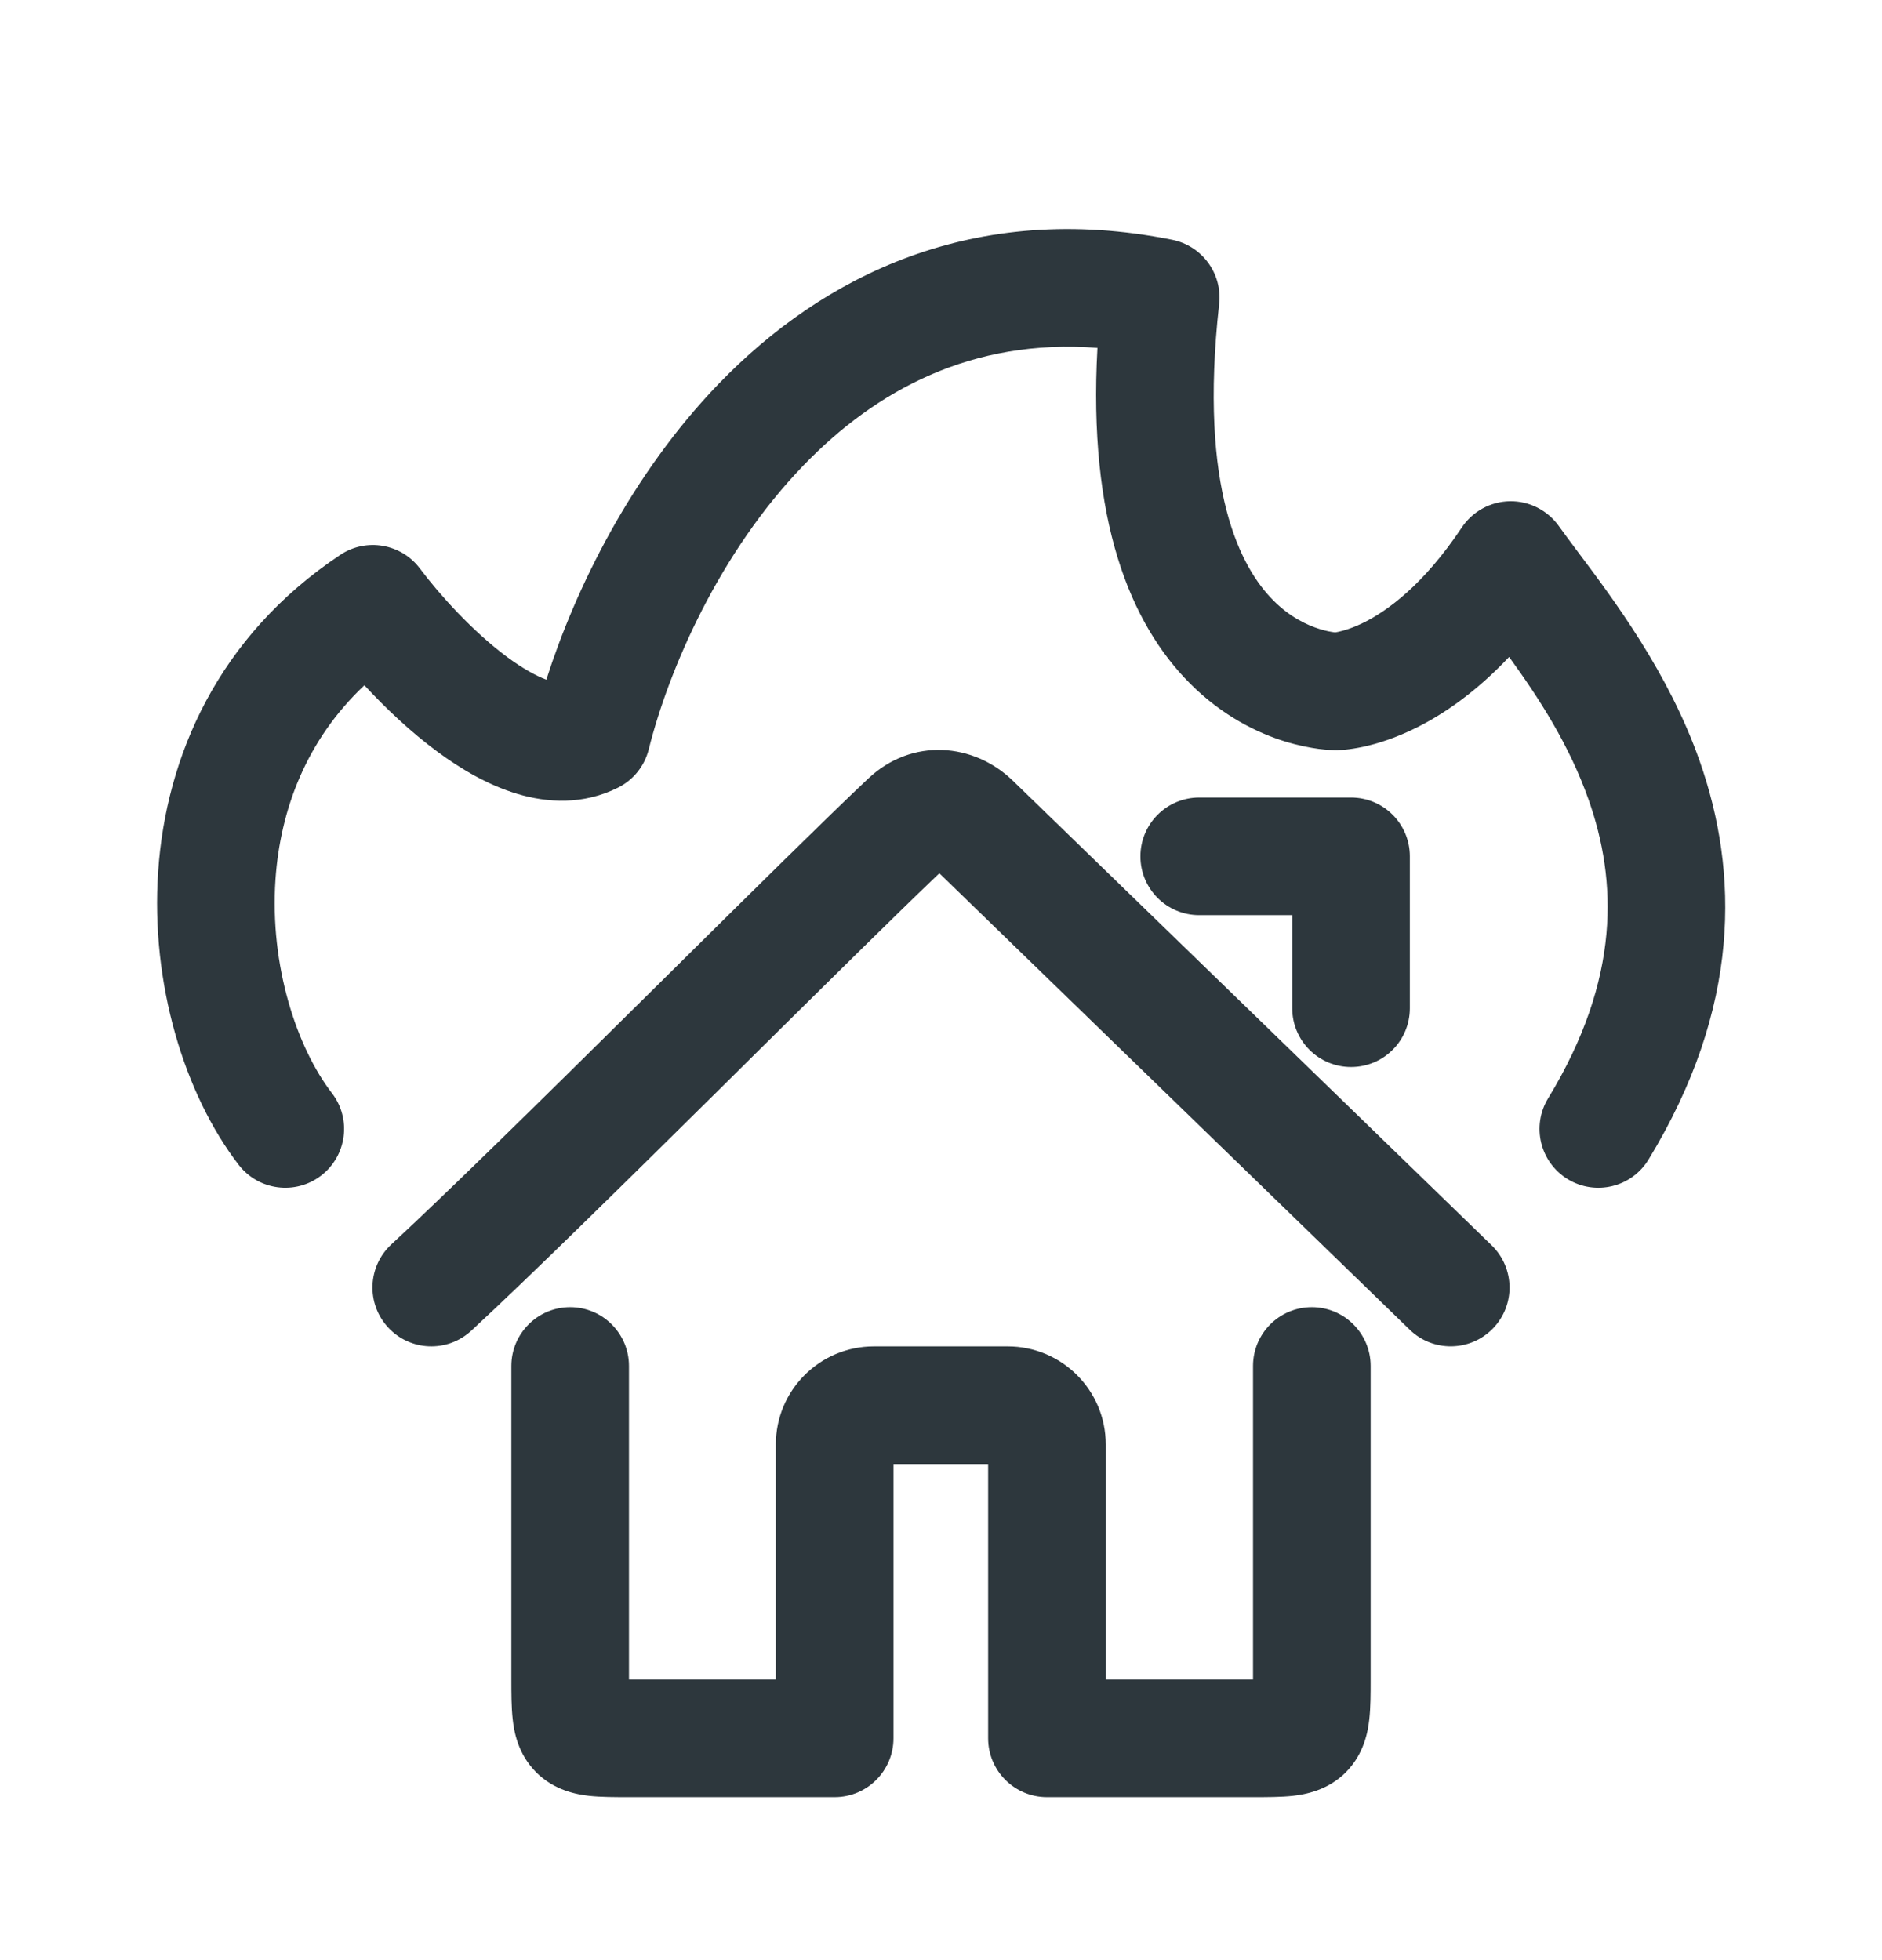 <svg width="24" height="25" viewBox="0 0 24 25" fill="none" xmlns="http://www.w3.org/2000/svg">
<path d="M8.273 9.557C8.529 8.534 9.175 7.044 10.248 5.934C11.171 4.978 12.391 4.314 13.995 4.437C13.874 6.634 14.41 7.952 15.178 8.72C15.593 9.135 16.037 9.348 16.384 9.456C16.557 9.509 16.706 9.537 16.818 9.552C16.874 9.559 16.921 9.563 16.957 9.565C16.976 9.566 16.991 9.567 17.004 9.567L17.021 9.568L17.028 9.568L17.031 9.568L17.033 9.568C17.033 9.568 17.035 9.568 17.031 9.568L17.035 9.568L17.036 9.568L17.039 9.568L17.044 9.568L17.055 9.568L17.067 9.567L17.083 9.566C17.104 9.565 17.129 9.564 17.159 9.561C17.218 9.555 17.293 9.544 17.383 9.525C17.563 9.486 17.797 9.414 18.067 9.279C18.425 9.1 18.831 8.818 19.245 8.379C19.626 8.905 20.012 9.499 20.26 10.204C20.618 11.223 20.676 12.476 19.742 14.009C19.527 14.363 19.639 14.824 19.993 15.04C20.347 15.255 20.808 15.143 21.023 14.789C22.207 12.845 22.172 11.121 21.675 9.707C21.28 8.582 20.581 7.651 20.119 7.035C20.028 6.913 19.946 6.803 19.877 6.707C19.733 6.507 19.501 6.389 19.254 6.393C19.008 6.397 18.779 6.522 18.642 6.727C18.151 7.464 17.689 7.791 17.396 7.938C17.247 8.012 17.133 8.044 17.069 8.058C17.051 8.062 17.037 8.064 17.027 8.066L17.012 8.064C16.973 8.059 16.909 8.048 16.829 8.023C16.67 7.974 16.451 7.872 16.239 7.659C15.832 7.252 15.282 6.262 15.547 3.877C15.59 3.49 15.33 3.135 14.948 3.058C12.417 2.552 10.495 3.519 9.169 4.891C8.047 6.053 7.336 7.513 6.967 8.669C6.831 8.618 6.662 8.523 6.47 8.382C6.03 8.056 5.605 7.585 5.355 7.251C5.116 6.933 4.67 6.856 4.339 7.077C2.775 8.119 2.116 9.655 2.017 11.115C1.919 12.544 2.352 13.958 3.044 14.857C3.297 15.185 3.768 15.246 4.096 14.993C4.424 14.74 4.485 14.269 4.232 13.941C3.787 13.363 3.438 12.321 3.513 11.217C3.574 10.33 3.904 9.441 4.647 8.74C4.916 9.031 5.236 9.335 5.579 9.588C5.874 9.806 6.222 10.013 6.596 10.125C6.976 10.239 7.436 10.269 7.881 10.046C8.077 9.948 8.22 9.77 8.273 9.557Z" fill="#2D373D"/>
<path d="M17.978 16.96L11.979 11.138C11.439 11.652 10.555 12.528 9.6 13.472L9.149 13.919C7.959 15.096 6.729 16.308 6.009 16.973C5.704 17.254 5.23 17.235 4.949 16.93C4.668 16.626 4.687 16.152 4.991 15.871C5.688 15.227 6.897 14.037 8.094 12.852L8.545 12.406C9.572 11.39 10.537 10.434 11.072 9.93C11.63 9.404 12.419 9.475 12.917 9.958L19.022 15.883C19.32 16.172 19.327 16.647 19.038 16.944C18.75 17.241 18.275 17.248 17.978 16.96Z" fill="#2D373D"/>
<path d="M17.479 17.422C17.479 17.008 17.143 16.672 16.729 16.672C16.314 16.672 15.979 17.008 15.979 17.422L15.979 21.421H14.101V18.422C14.101 17.732 13.541 17.172 12.851 17.172H11.144C10.454 17.172 9.894 17.732 9.894 18.422V21.421L8.021 21.421L8.021 17.422C8.021 17.008 7.685 16.672 7.271 16.672C6.857 16.672 6.521 17.008 6.521 17.422L6.521 21.425C6.521 21.593 6.521 21.776 6.538 21.927C6.555 22.082 6.603 22.37 6.838 22.605C7.072 22.839 7.36 22.887 7.515 22.905C7.667 22.921 7.849 22.921 8.017 22.921L10.644 22.921C11.058 22.921 11.394 22.585 11.394 22.171V18.672H12.601V22.171C12.601 22.585 12.937 22.921 13.351 22.921L15.982 22.921C16.15 22.921 16.333 22.921 16.484 22.905C16.639 22.887 16.928 22.839 17.162 22.605C17.396 22.37 17.445 22.082 17.462 21.927C17.479 21.776 17.479 21.593 17.479 21.425L17.479 17.422Z" fill="#2D373D"/>
<path d="M17.229 13.609C16.815 13.609 16.479 13.274 16.479 12.859L16.479 11.672H15.293C14.878 11.672 14.543 11.337 14.543 10.922C14.543 10.508 14.878 10.172 15.293 10.172H17.229C17.644 10.172 17.979 10.508 17.979 10.922L17.979 12.859C17.979 13.274 17.644 13.609 17.229 13.609Z" fill="#2D373D"/>
</svg>

